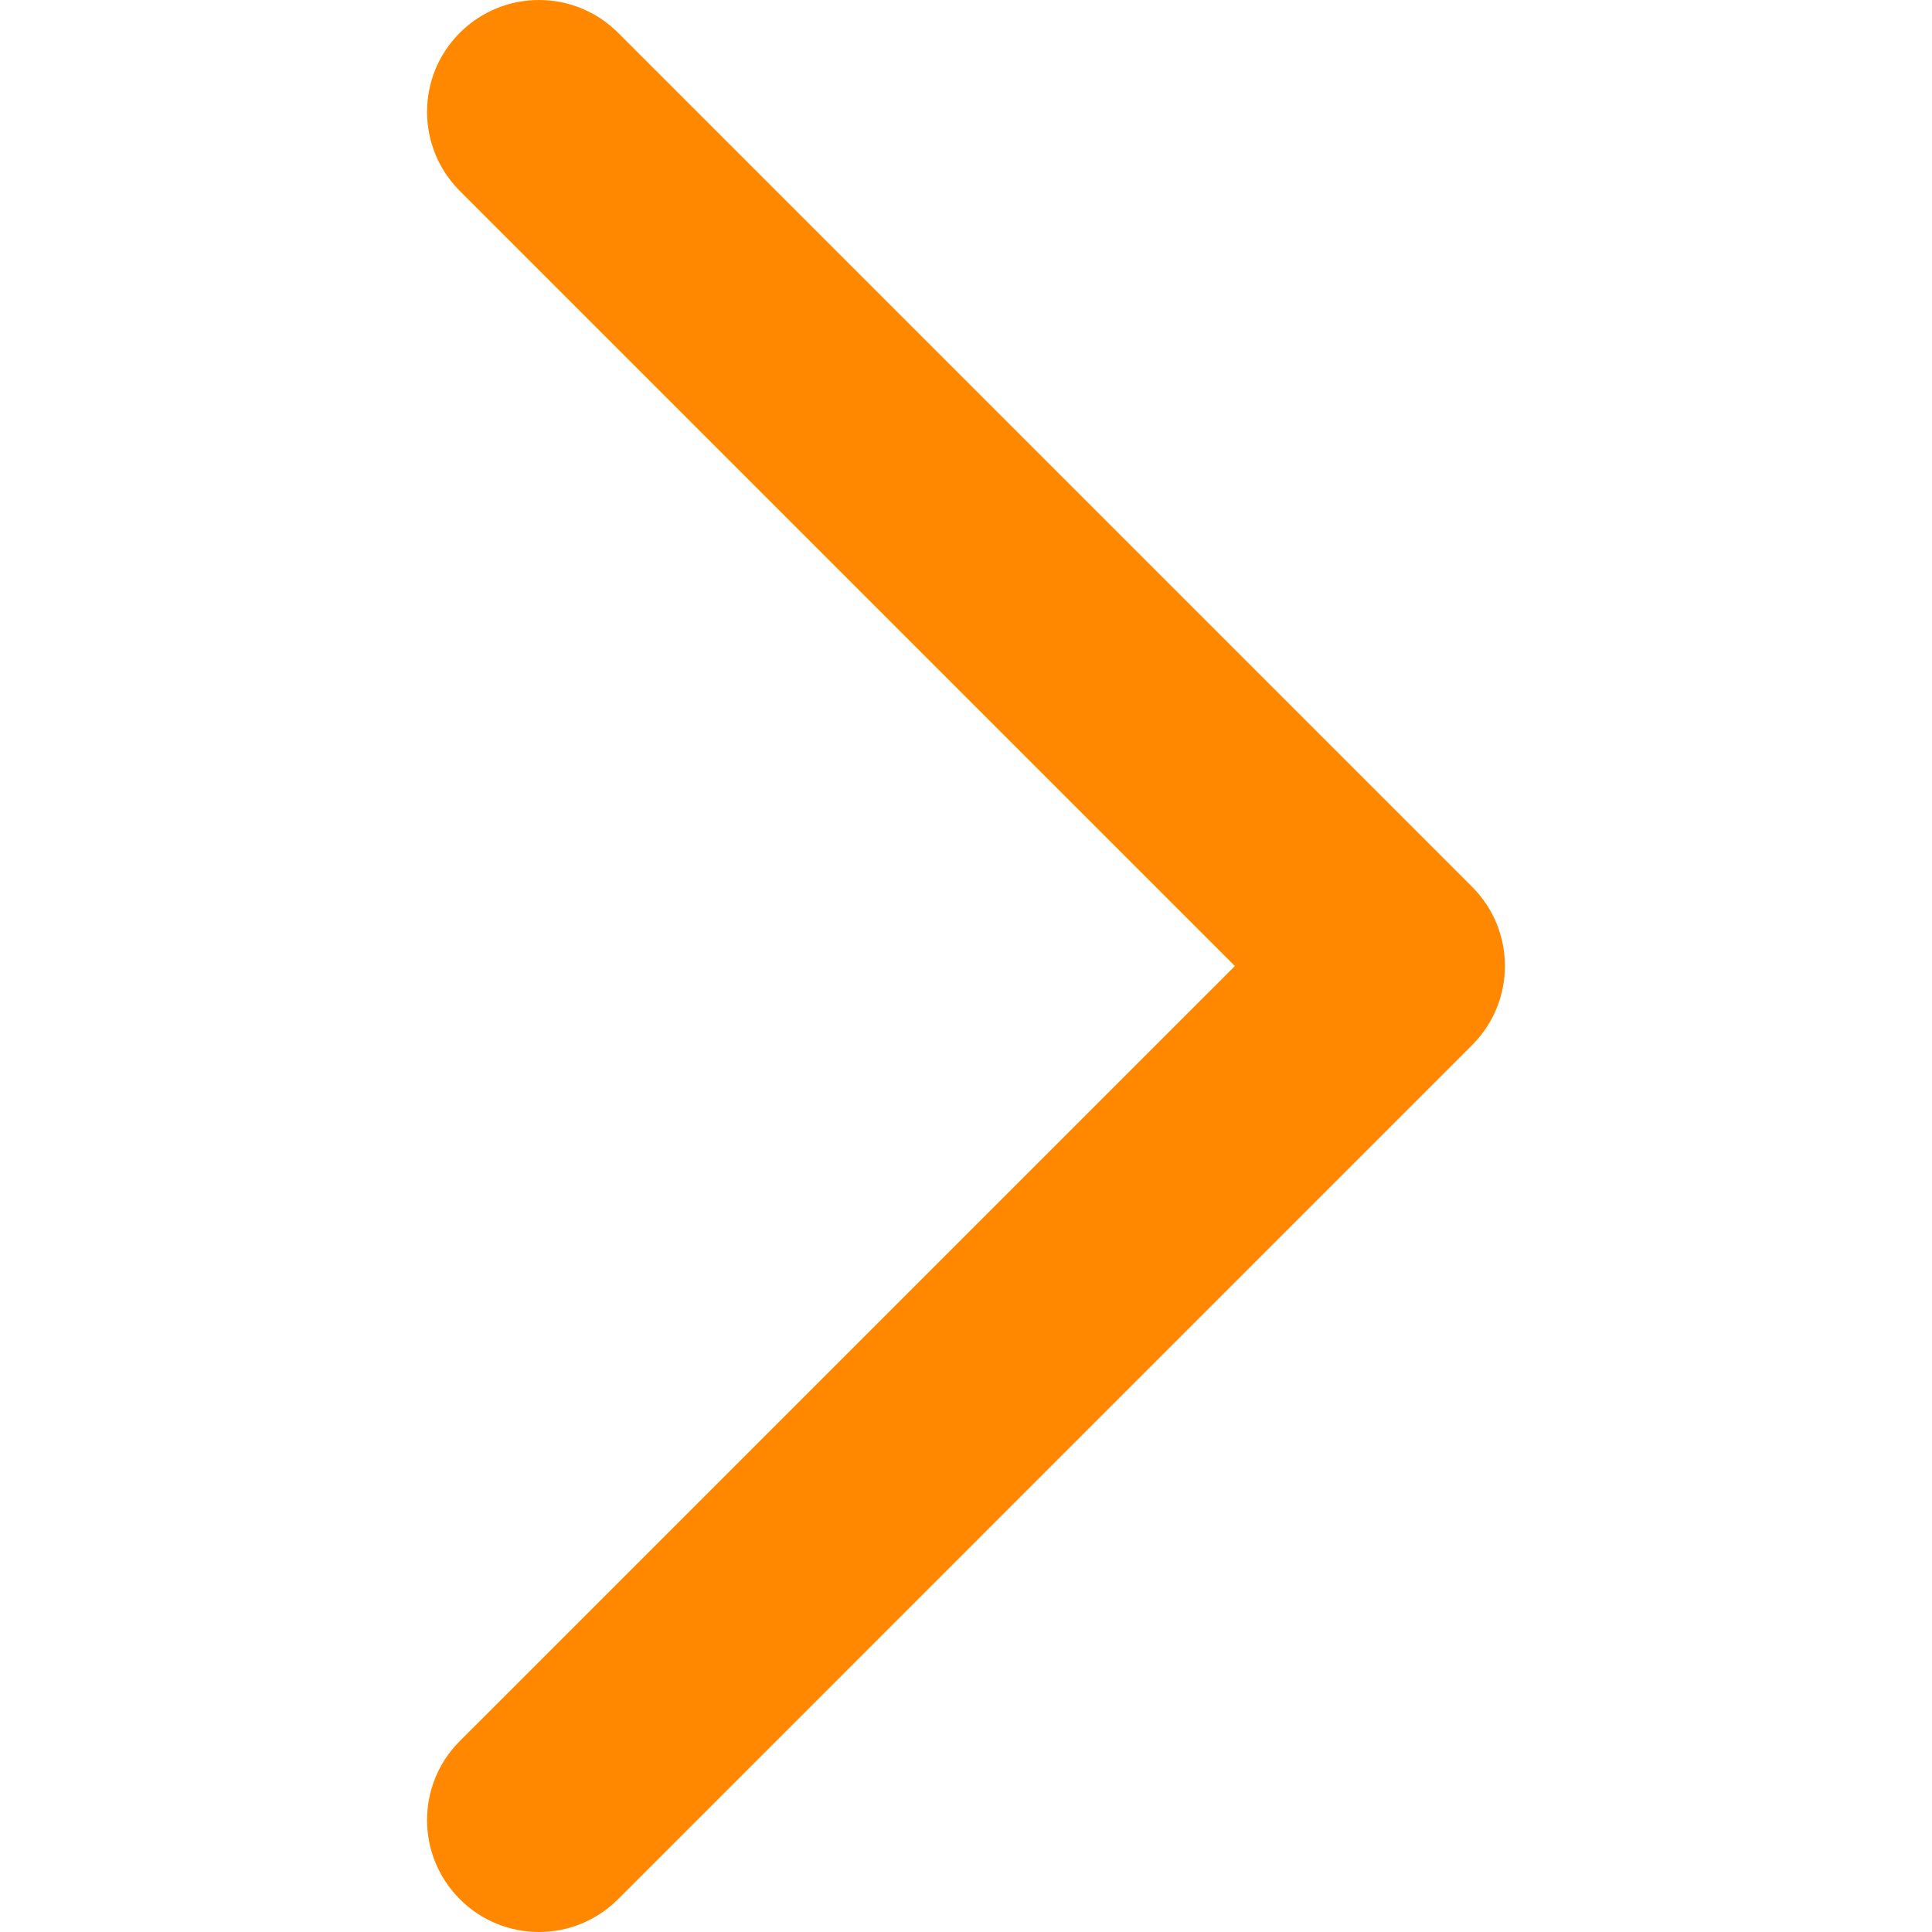 <?xml version="1.0" encoding="iso-8859-1"?>
<!-- Generator: Adobe Illustrator 18.1.1, SVG Export Plug-In . SVG Version: 6.00 Build 0)  -->
<svg version="1.1" id="Capa_1" xmlns="http://www.w3.org/2000/svg" xmlns:xlink="http://www.w3.org/1999/xlink" x="0px" y="0px"
	 viewBox="0 0 185.343 185.343" style="enable-background:new 0 0 185.343 185.343;" xml:space="preserve">
<g>
	<g>
		<path style="fill:#ff8800;" d="M51.707,185.343c-2.741,0-5.493-1.044-7.593-3.149c-4.194-4.194-4.194-10.981,0-15.175
			l74.352-74.347L44.114,18.32c-4.194-4.194-4.194-10.987,0-15.175c4.194-4.194,10.987-4.194,15.18,0l81.934,81.934
			c4.194,4.194,4.194,10.987,0,15.175l-81.934,81.939C57.201,184.293,54.454,185.343,51.707,185.343z"/>
	</g>
</g>
</svg>